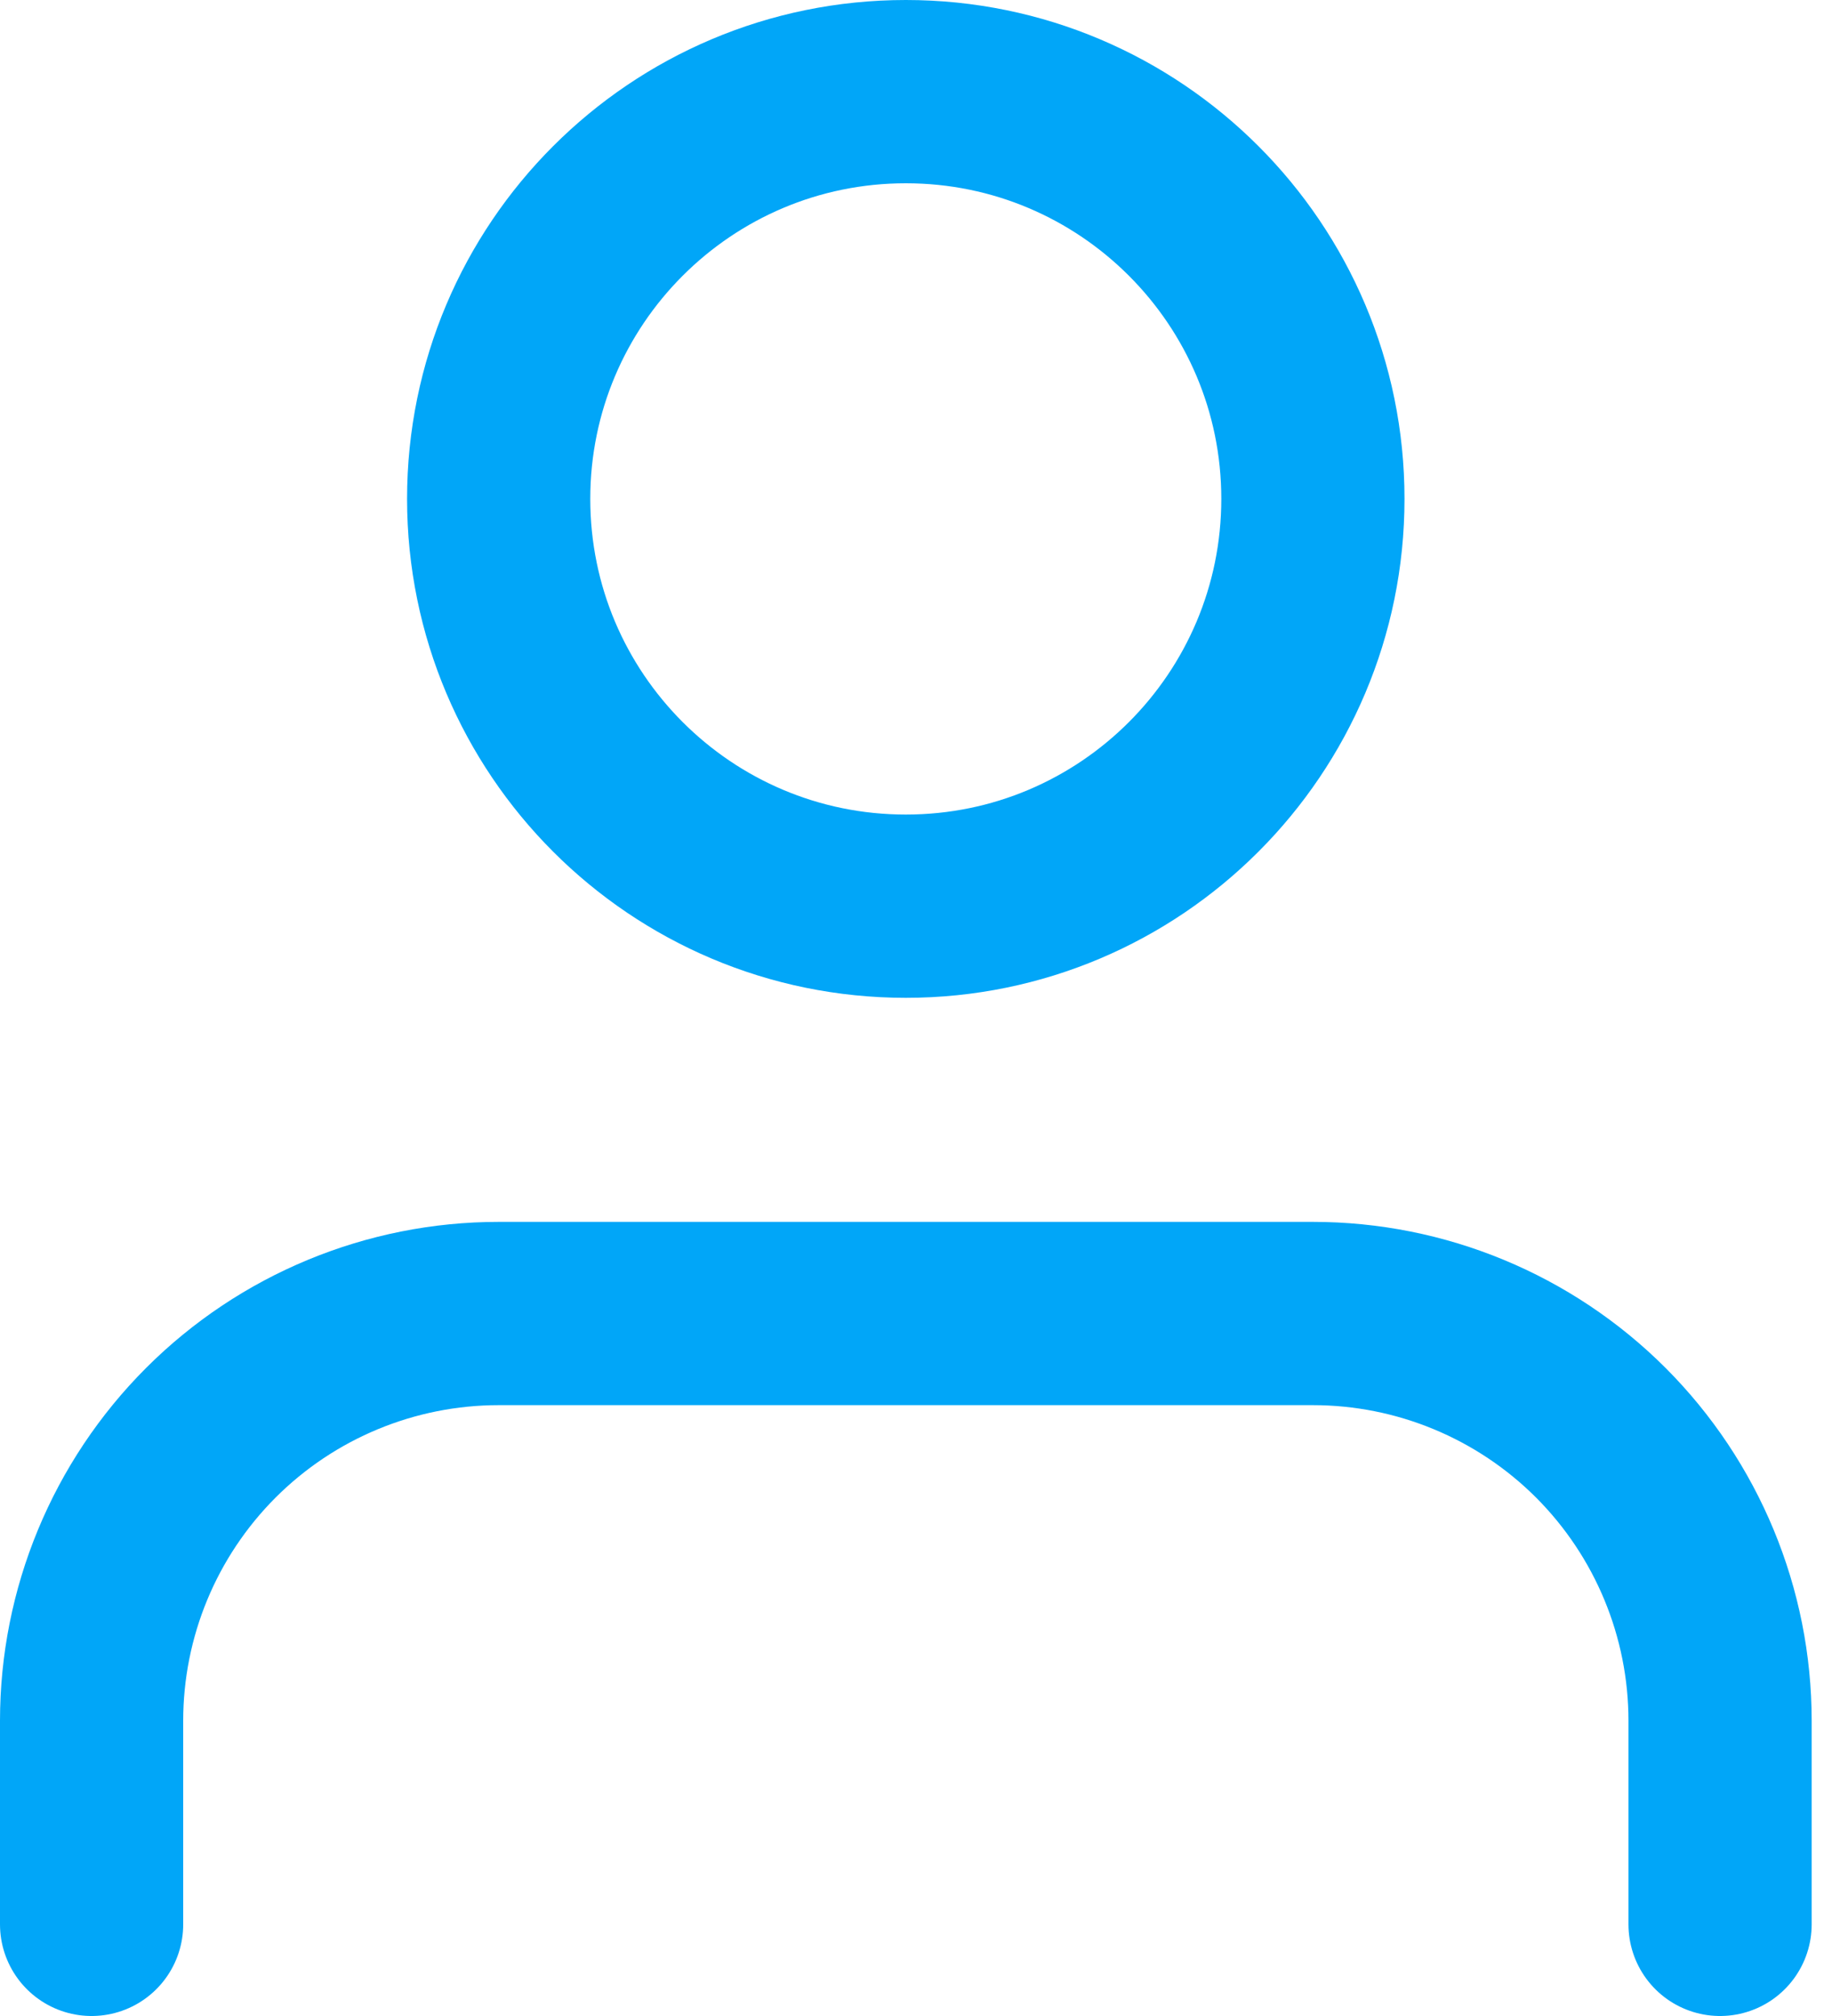 <svg width="20" height="22" viewBox="0 0 20 22" fill="none" xmlns="http://www.w3.org/2000/svg">
<path d="M18.778 21V18.778C18.778 17.599 18.309 16.469 17.476 15.635C16.642 14.802 15.512 14.334 14.333 14.334H5.444C4.266 14.334 3.135 14.802 2.302 15.635C1.468 16.469 1 17.599 1 18.778V21" stroke="#01A6F8" stroke-width="2" stroke-linecap="round" stroke-linejoin="round"/>
<path d="M9.889 9.889C12.343 9.889 14.333 7.899 14.333 5.444C14.333 2.99 12.343 1 9.889 1C7.434 1 5.444 2.99 5.444 5.444C5.444 7.899 7.434 9.889 9.889 9.889Z" stroke="#01A6F8" stroke-width="2" stroke-linecap="round" stroke-linejoin="round"/>
</svg>

